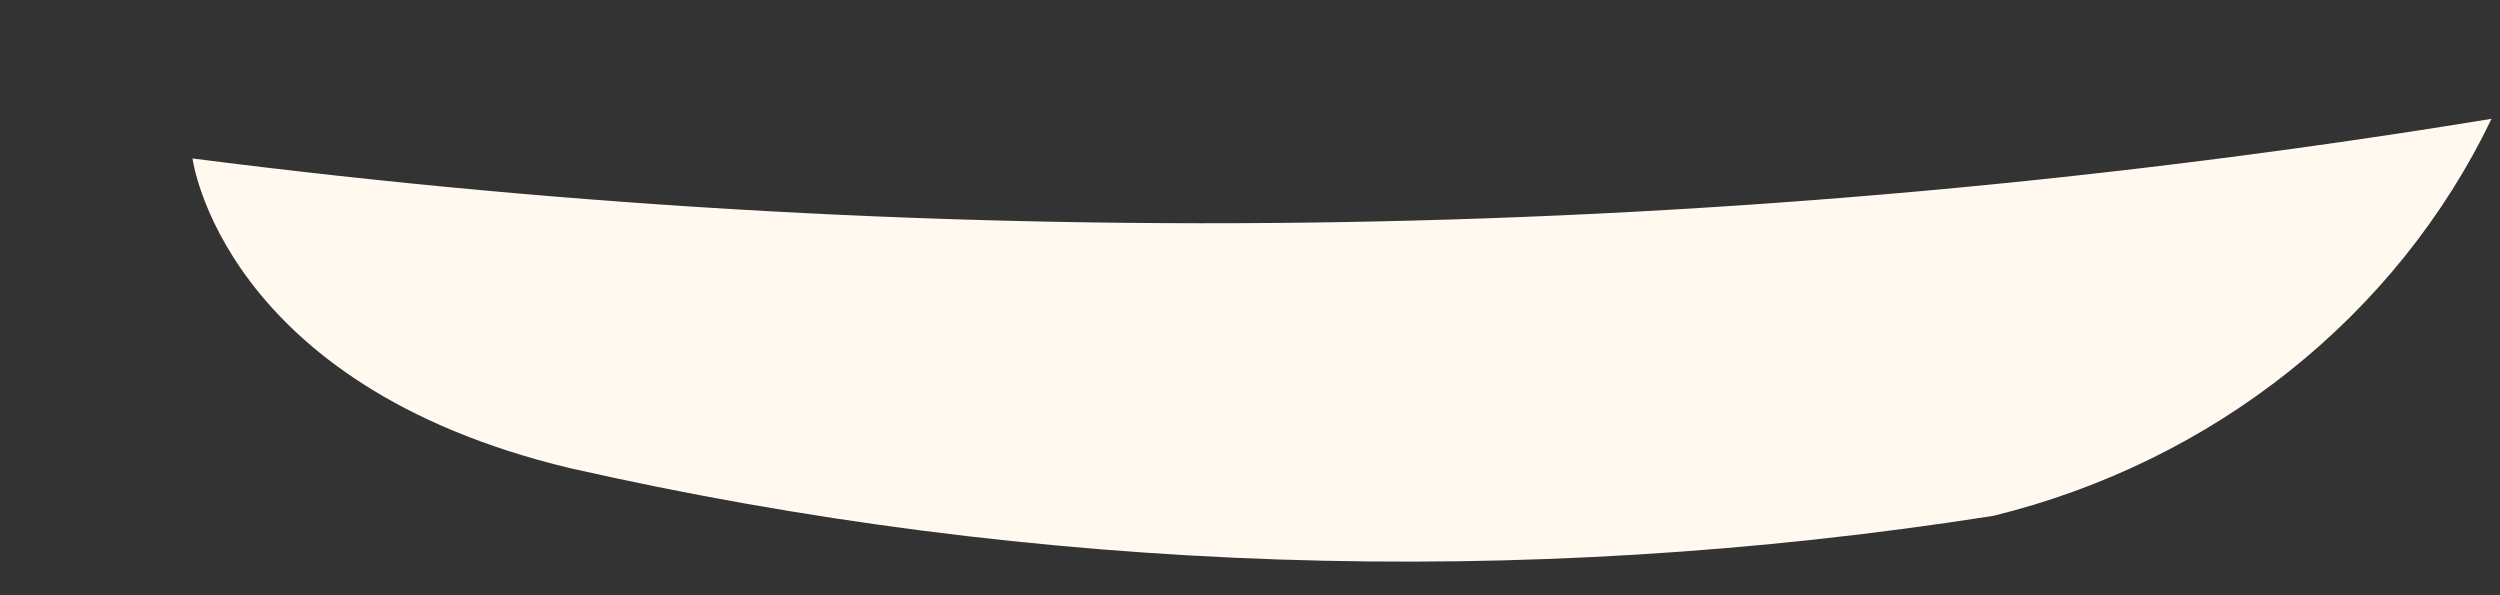 ﻿<?xml version="1.0" encoding="utf-8"?>
<svg version="1.1" xmlns:xlink="http://www.w3.org/1999/xlink" width="21px" height="5px" xmlns="http://www.w3.org/2000/svg">
  <rect width="100%" height="100%" fill="#333333" stroke="none"/>
  <g transform="matrix(1 0 0 1 -1112 -740 )">
    <path d="M 20.929 0.998  C 14.547 2.043  8.035 2.155  1.617 1.331  C 1.617 1.331  1.862 3.232  4.786 3.932  C 8.704 4.821  12.77 4.957  16.744 4.333  C 18.596 3.879  20.133 2.654  20.929 0.998  Z " fill-rule="nonzero" fill="#fff9f0" stroke="none" transform="matrix(1 0 0 1 1112 740 )" />
  </g>
</svg>